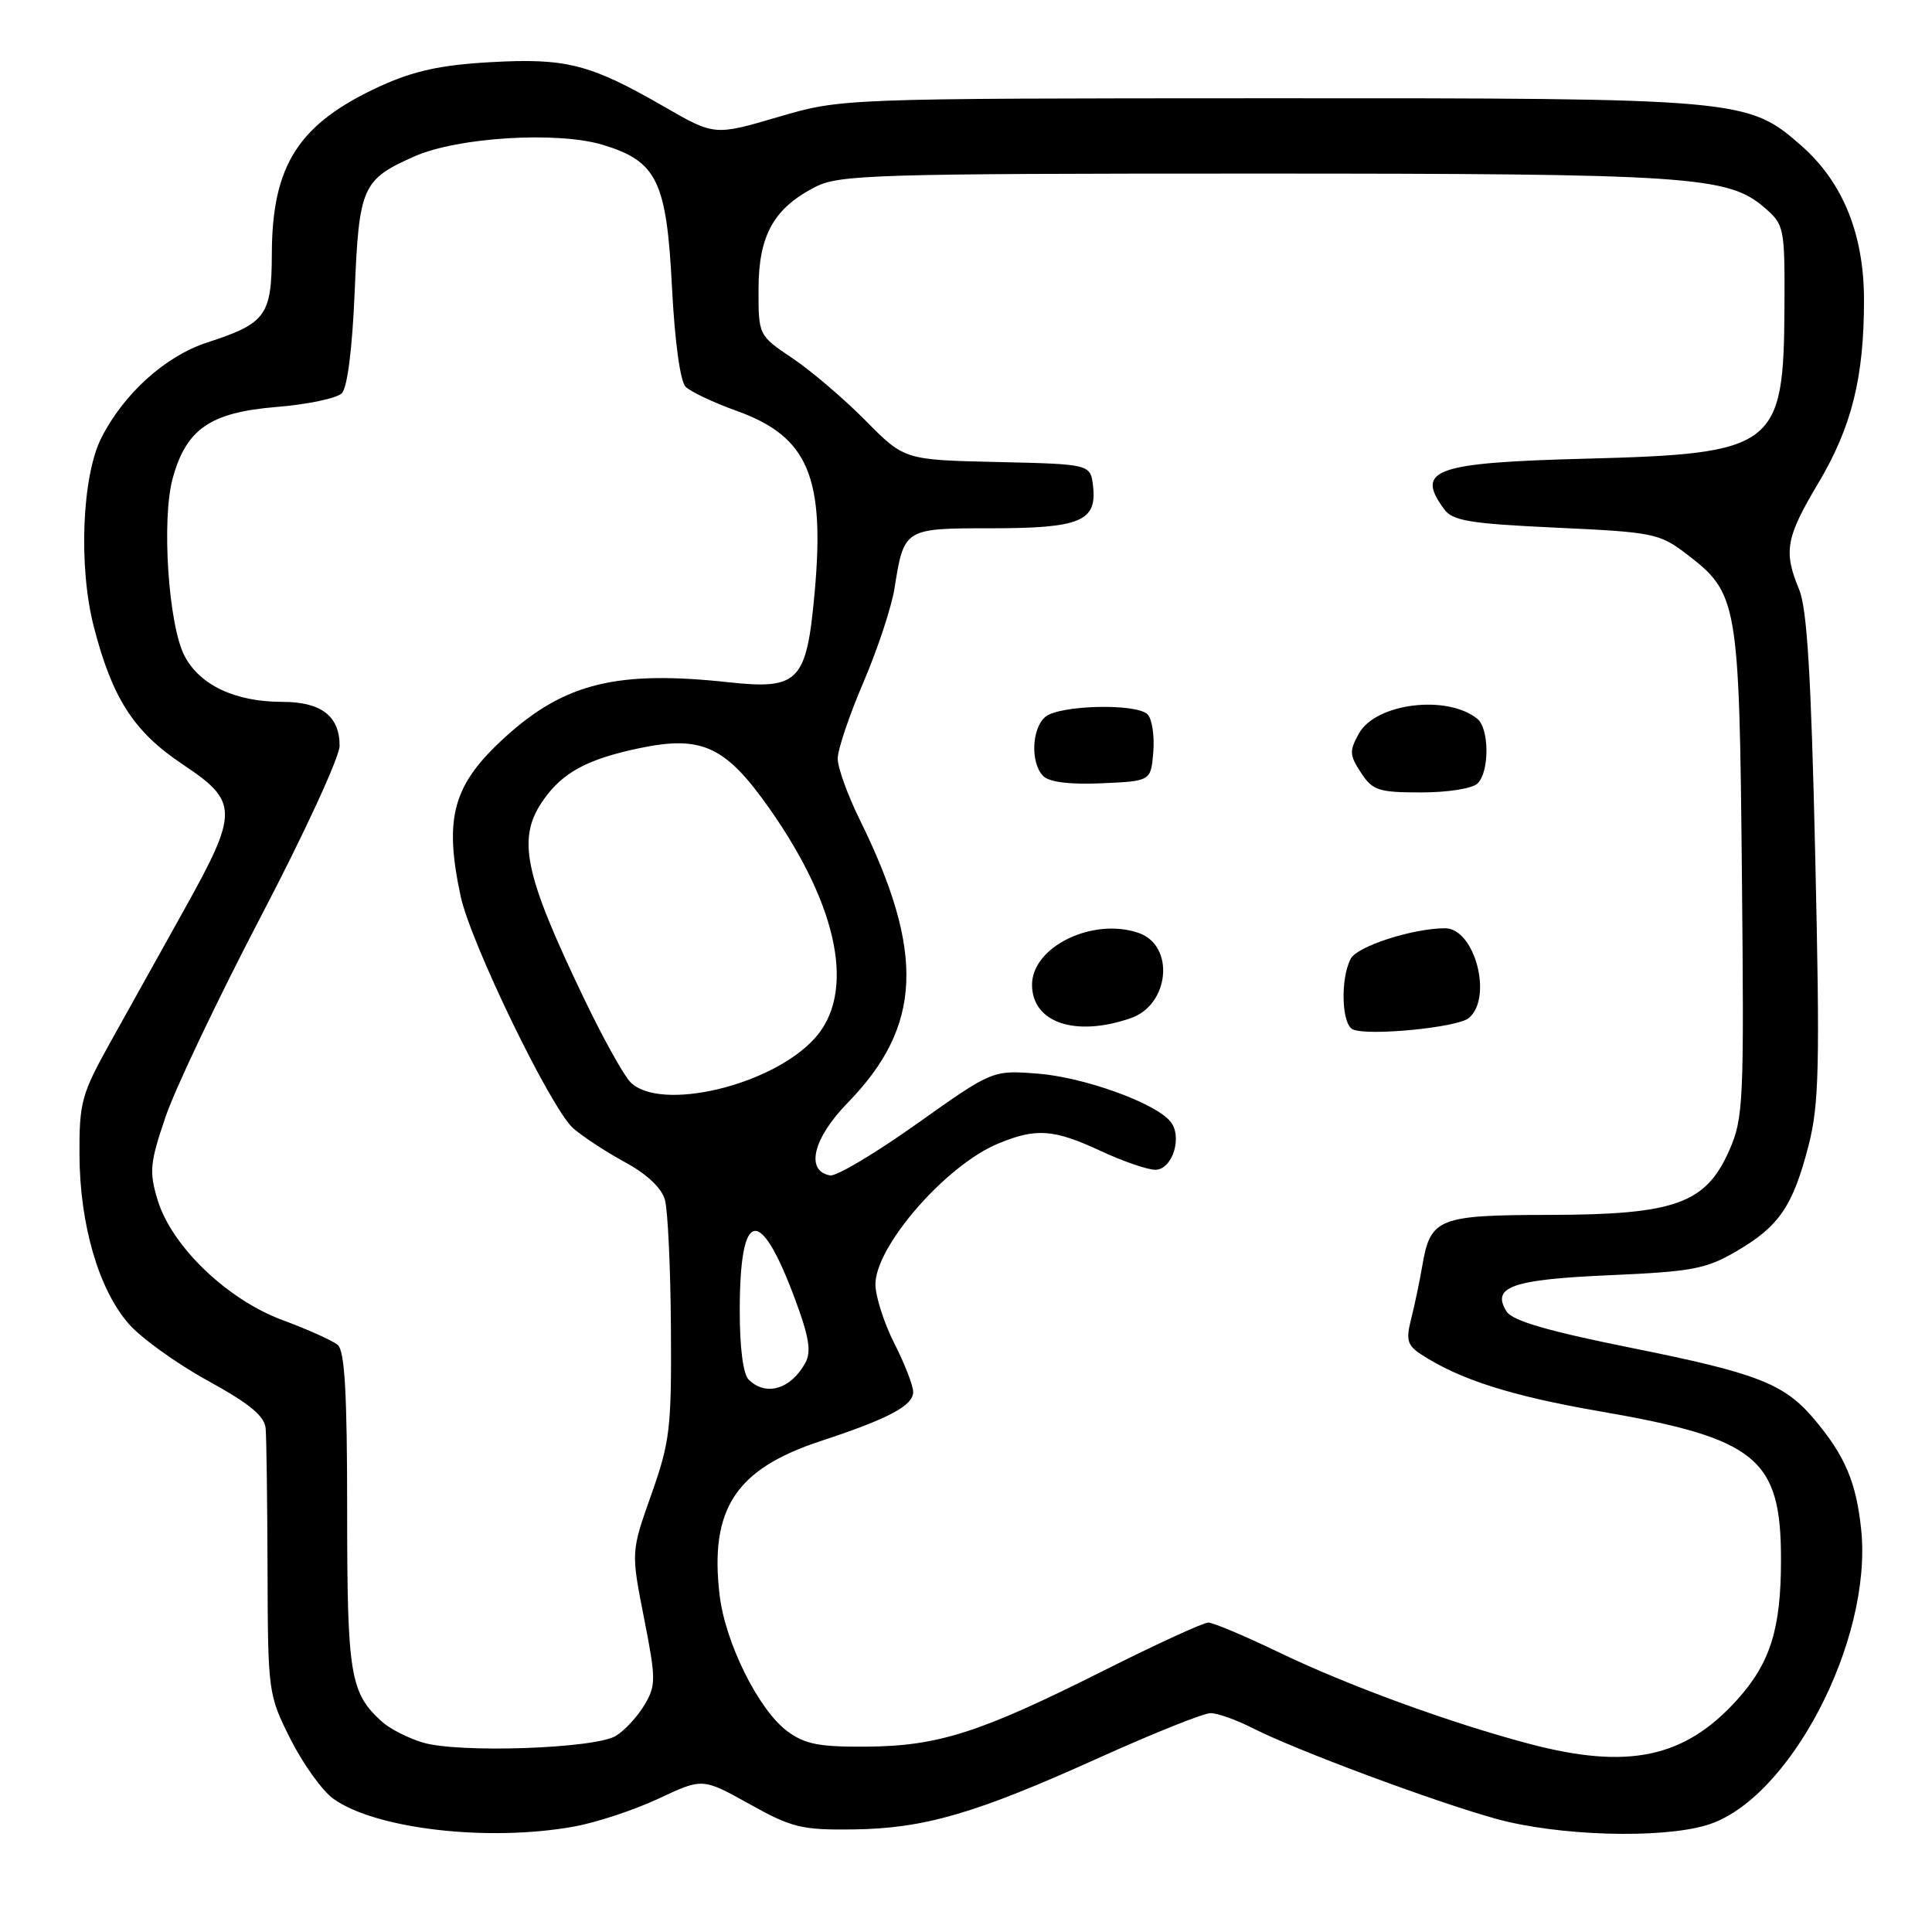 <?xml version="1.0" encoding="UTF-8" standalone="no"?>
<!DOCTYPE svg PUBLIC "-//W3C//DTD SVG 1.1//EN" "http://www.w3.org/Graphics/SVG/1.1/DTD/svg11.dtd" >
<svg xmlns="http://www.w3.org/2000/svg" xmlns:xlink="http://www.w3.org/1999/xlink" version="1.1" viewBox="0 0 256 256">
 <g >
 <path fill="currentColor"
d=" M 76.11 242.02 C 79.08 241.48 84.11 239.81 87.30 238.31 C 93.09 235.59 93.09 235.59 99.30 239.04 C 104.90 242.17 106.22 242.49 113.00 242.41 C 122.49 242.29 129.21 240.33 145.61 232.92 C 152.82 229.67 159.48 227.00 160.40 227.00 C 161.32 227.00 163.80 227.88 165.91 228.95 C 171.62 231.87 190.00 238.72 198.23 241.00 C 206.43 243.27 220.01 243.68 226.15 241.84 C 237.06 238.57 248.12 217.42 246.62 202.72 C 245.97 196.42 244.49 192.92 240.42 188.08 C 236.42 183.34 232.93 181.97 216.11 178.59 C 205.03 176.36 200.41 175.01 199.63 173.78 C 197.57 170.51 200.35 169.53 213.34 168.97 C 224.28 168.49 226.07 168.15 230.15 165.76 C 235.77 162.47 237.58 159.79 239.65 151.76 C 241.04 146.33 241.16 141.26 240.53 113.50 C 239.99 89.65 239.45 80.64 238.40 78.13 C 236.30 73.08 236.63 71.24 240.91 64.06 C 245.37 56.57 247.00 50.01 246.99 39.70 C 246.98 31.01 244.17 24.11 238.67 19.29 C 231.61 13.08 230.66 13.00 168.07 13.02 C 111.50 13.04 111.50 13.04 103.08 15.51 C 94.67 17.98 94.67 17.98 87.94 14.10 C 78.18 8.48 75.01 7.67 64.97 8.24 C 58.39 8.61 54.83 9.39 50.38 11.42 C 39.59 16.37 36.06 21.82 36.02 33.60 C 36.00 41.83 35.25 42.85 27.43 45.39 C 21.93 47.18 16.41 52.15 13.44 58.00 C 10.87 63.05 10.38 75.03 12.41 82.96 C 14.87 92.54 17.72 96.97 24.26 101.32 C 31.62 106.23 31.64 107.56 24.43 120.50 C 21.37 126.00 16.98 133.88 14.68 138.00 C 10.80 144.97 10.50 146.03 10.53 153.00 C 10.57 162.27 13.08 170.88 17.07 175.43 C 18.73 177.32 23.45 180.71 27.55 182.96 C 33.08 186.00 35.05 187.62 35.20 189.28 C 35.31 190.50 35.42 198.93 35.45 208.00 C 35.50 224.29 35.54 224.57 38.50 230.46 C 40.15 233.73 42.69 237.27 44.15 238.33 C 49.73 242.36 64.73 244.09 76.11 242.02 Z  M 202.50 231.03 C 191.96 228.23 178.46 223.29 169.39 218.91 C 164.92 216.76 160.74 215.00 160.10 215.00 C 159.45 215.00 153.20 217.87 146.21 221.38 C 129.84 229.60 124.35 231.36 114.83 231.44 C 108.55 231.49 106.65 231.12 104.33 229.40 C 100.52 226.58 96.09 217.67 95.35 211.34 C 94.01 199.94 97.48 194.65 108.74 190.95 C 117.73 187.99 121.00 186.26 121.00 184.44 C 121.00 183.61 119.88 180.71 118.50 178.00 C 117.13 175.29 116.00 171.77 116.00 170.18 C 116.00 165.13 125.31 154.43 132.22 151.55 C 137.28 149.44 139.60 149.60 145.85 152.51 C 148.79 153.88 152.05 155.00 153.08 155.00 C 155.36 155.00 156.74 150.60 155.08 148.60 C 153.03 146.12 143.63 142.74 137.50 142.26 C 131.50 141.80 131.50 141.80 121.50 148.90 C 116.00 152.81 110.83 155.89 110.00 155.75 C 106.68 155.16 107.72 150.85 112.33 146.12 C 122.20 135.98 122.61 126.24 113.91 108.59 C 112.31 105.34 111.00 101.71 111.00 100.52 C 111.00 99.33 112.53 94.79 114.40 90.43 C 116.27 86.07 118.12 80.47 118.52 78.00 C 119.79 70.00 119.78 70.00 131.34 70.00 C 143.11 70.00 145.36 69.07 144.84 64.45 C 144.50 61.50 144.50 61.50 132.17 61.22 C 119.84 60.94 119.84 60.94 114.68 55.72 C 111.84 52.85 107.49 49.14 105.01 47.47 C 100.50 44.44 100.50 44.44 100.51 38.29 C 100.52 31.18 102.53 27.58 108.07 24.75 C 111.21 23.15 116.10 23.00 166.20 23.00 C 223.95 23.00 228.96 23.33 233.80 27.51 C 236.43 29.78 236.50 30.12 236.45 40.67 C 236.36 59.32 235.30 60.12 210.03 60.78 C 190.07 61.31 187.51 62.22 191.34 67.45 C 192.48 69.02 194.69 69.38 206.20 69.92 C 219.07 70.51 219.89 70.68 223.46 73.40 C 230.28 78.61 230.46 79.63 230.81 115.71 C 231.11 146.23 231.02 148.17 229.11 152.49 C 226.01 159.49 221.92 160.95 205.32 160.98 C 190.53 161.00 189.53 161.41 188.45 167.78 C 188.10 169.83 187.44 172.97 186.98 174.78 C 186.27 177.56 186.48 178.27 188.32 179.47 C 193.41 182.80 200.26 184.98 212.00 187.01 C 232.82 190.61 236.01 193.23 235.99 206.72 C 235.99 215.85 234.57 220.36 230.18 225.23 C 223.21 232.96 215.70 234.54 202.50 231.03 Z  M 194.62 134.90 C 197.85 132.22 195.42 123.00 191.48 123.00 C 187.25 123.00 179.87 125.37 178.99 127.02 C 177.59 129.63 177.76 135.72 179.25 136.40 C 181.26 137.31 193.10 136.16 194.62 134.90 Z  M 149.86 134.90 C 154.97 133.12 155.70 125.31 150.90 123.63 C 144.84 121.51 136.75 125.43 136.75 130.48 C 136.75 135.52 142.51 137.46 149.86 134.90 Z  M 195.80 103.80 C 197.38 102.22 197.34 96.52 195.75 95.24 C 191.74 92.01 182.32 93.17 180.08 97.17 C 178.78 99.49 178.80 100.05 180.33 102.38 C 181.88 104.75 182.66 105.00 188.32 105.00 C 191.87 105.00 195.12 104.48 195.80 103.80 Z  M 152.82 99.62 C 152.99 97.48 152.65 95.25 152.05 94.65 C 150.57 93.17 140.40 93.42 138.52 94.98 C 136.69 96.51 136.52 101.12 138.24 102.84 C 139.04 103.64 141.79 103.98 145.99 103.79 C 152.50 103.50 152.50 103.50 152.82 99.62 Z  M 56.00 230.89 C 54.08 230.31 51.67 229.08 50.65 228.17 C 46.39 224.34 46.00 222.01 46.00 200.17 C 46.00 184.54 45.68 178.98 44.74 178.20 C 44.04 177.62 40.78 176.16 37.49 174.94 C 30.11 172.23 22.71 165.11 20.87 158.96 C 19.75 155.24 19.87 154.05 21.94 147.98 C 23.21 144.24 28.92 132.25 34.62 121.34 C 40.33 110.43 45.00 100.29 45.00 98.82 C 45.00 94.87 42.55 93.00 37.40 93.00 C 31.16 93.00 26.46 90.78 24.44 86.89 C 22.32 82.78 21.39 68.90 22.87 63.43 C 24.66 56.85 27.84 54.65 36.60 53.93 C 40.71 53.60 44.62 52.78 45.29 52.11 C 46.03 51.37 46.68 46.23 47.00 38.61 C 47.57 24.74 47.99 23.79 54.92 20.72 C 60.65 18.18 73.88 17.37 79.90 19.20 C 87.05 21.37 88.33 23.99 89.04 38.05 C 89.41 45.25 90.13 50.53 90.85 51.25 C 91.51 51.91 94.58 53.36 97.68 54.47 C 107.06 57.85 109.34 63.20 107.94 78.56 C 106.87 90.35 105.85 91.41 96.52 90.40 C 81.85 88.81 74.88 90.50 67.06 97.56 C 60.01 103.93 58.79 108.24 61.04 118.77 C 62.38 124.98 72.99 146.87 75.94 149.49 C 77.18 150.58 80.26 152.61 82.80 153.99 C 85.73 155.58 87.68 157.42 88.11 159.00 C 88.49 160.38 88.85 168.01 88.90 175.96 C 88.99 189.25 88.78 191.03 86.31 198.02 C 83.61 205.63 83.61 205.63 85.33 214.37 C 86.93 222.49 86.93 223.31 85.41 225.89 C 84.51 227.41 82.81 229.27 81.63 230.00 C 78.92 231.70 60.78 232.33 56.00 230.89 Z  M 99.20 182.80 C 98.46 182.06 98.01 178.50 98.02 173.55 C 98.04 160.15 100.67 159.62 105.32 172.07 C 107.20 177.11 107.53 179.10 106.72 180.57 C 104.80 184.09 101.47 185.07 99.20 182.80 Z  M 83.54 143.40 C 82.66 142.51 79.90 137.56 77.42 132.38 C 69.36 115.59 68.43 111.01 72.08 105.89 C 74.60 102.34 77.87 100.59 84.61 99.16 C 93.00 97.39 96.12 98.83 101.98 107.17 C 111.20 120.29 113.40 131.68 107.89 137.66 C 102.17 143.89 87.48 147.34 83.54 143.40 Z "/>
</g>
</svg>
